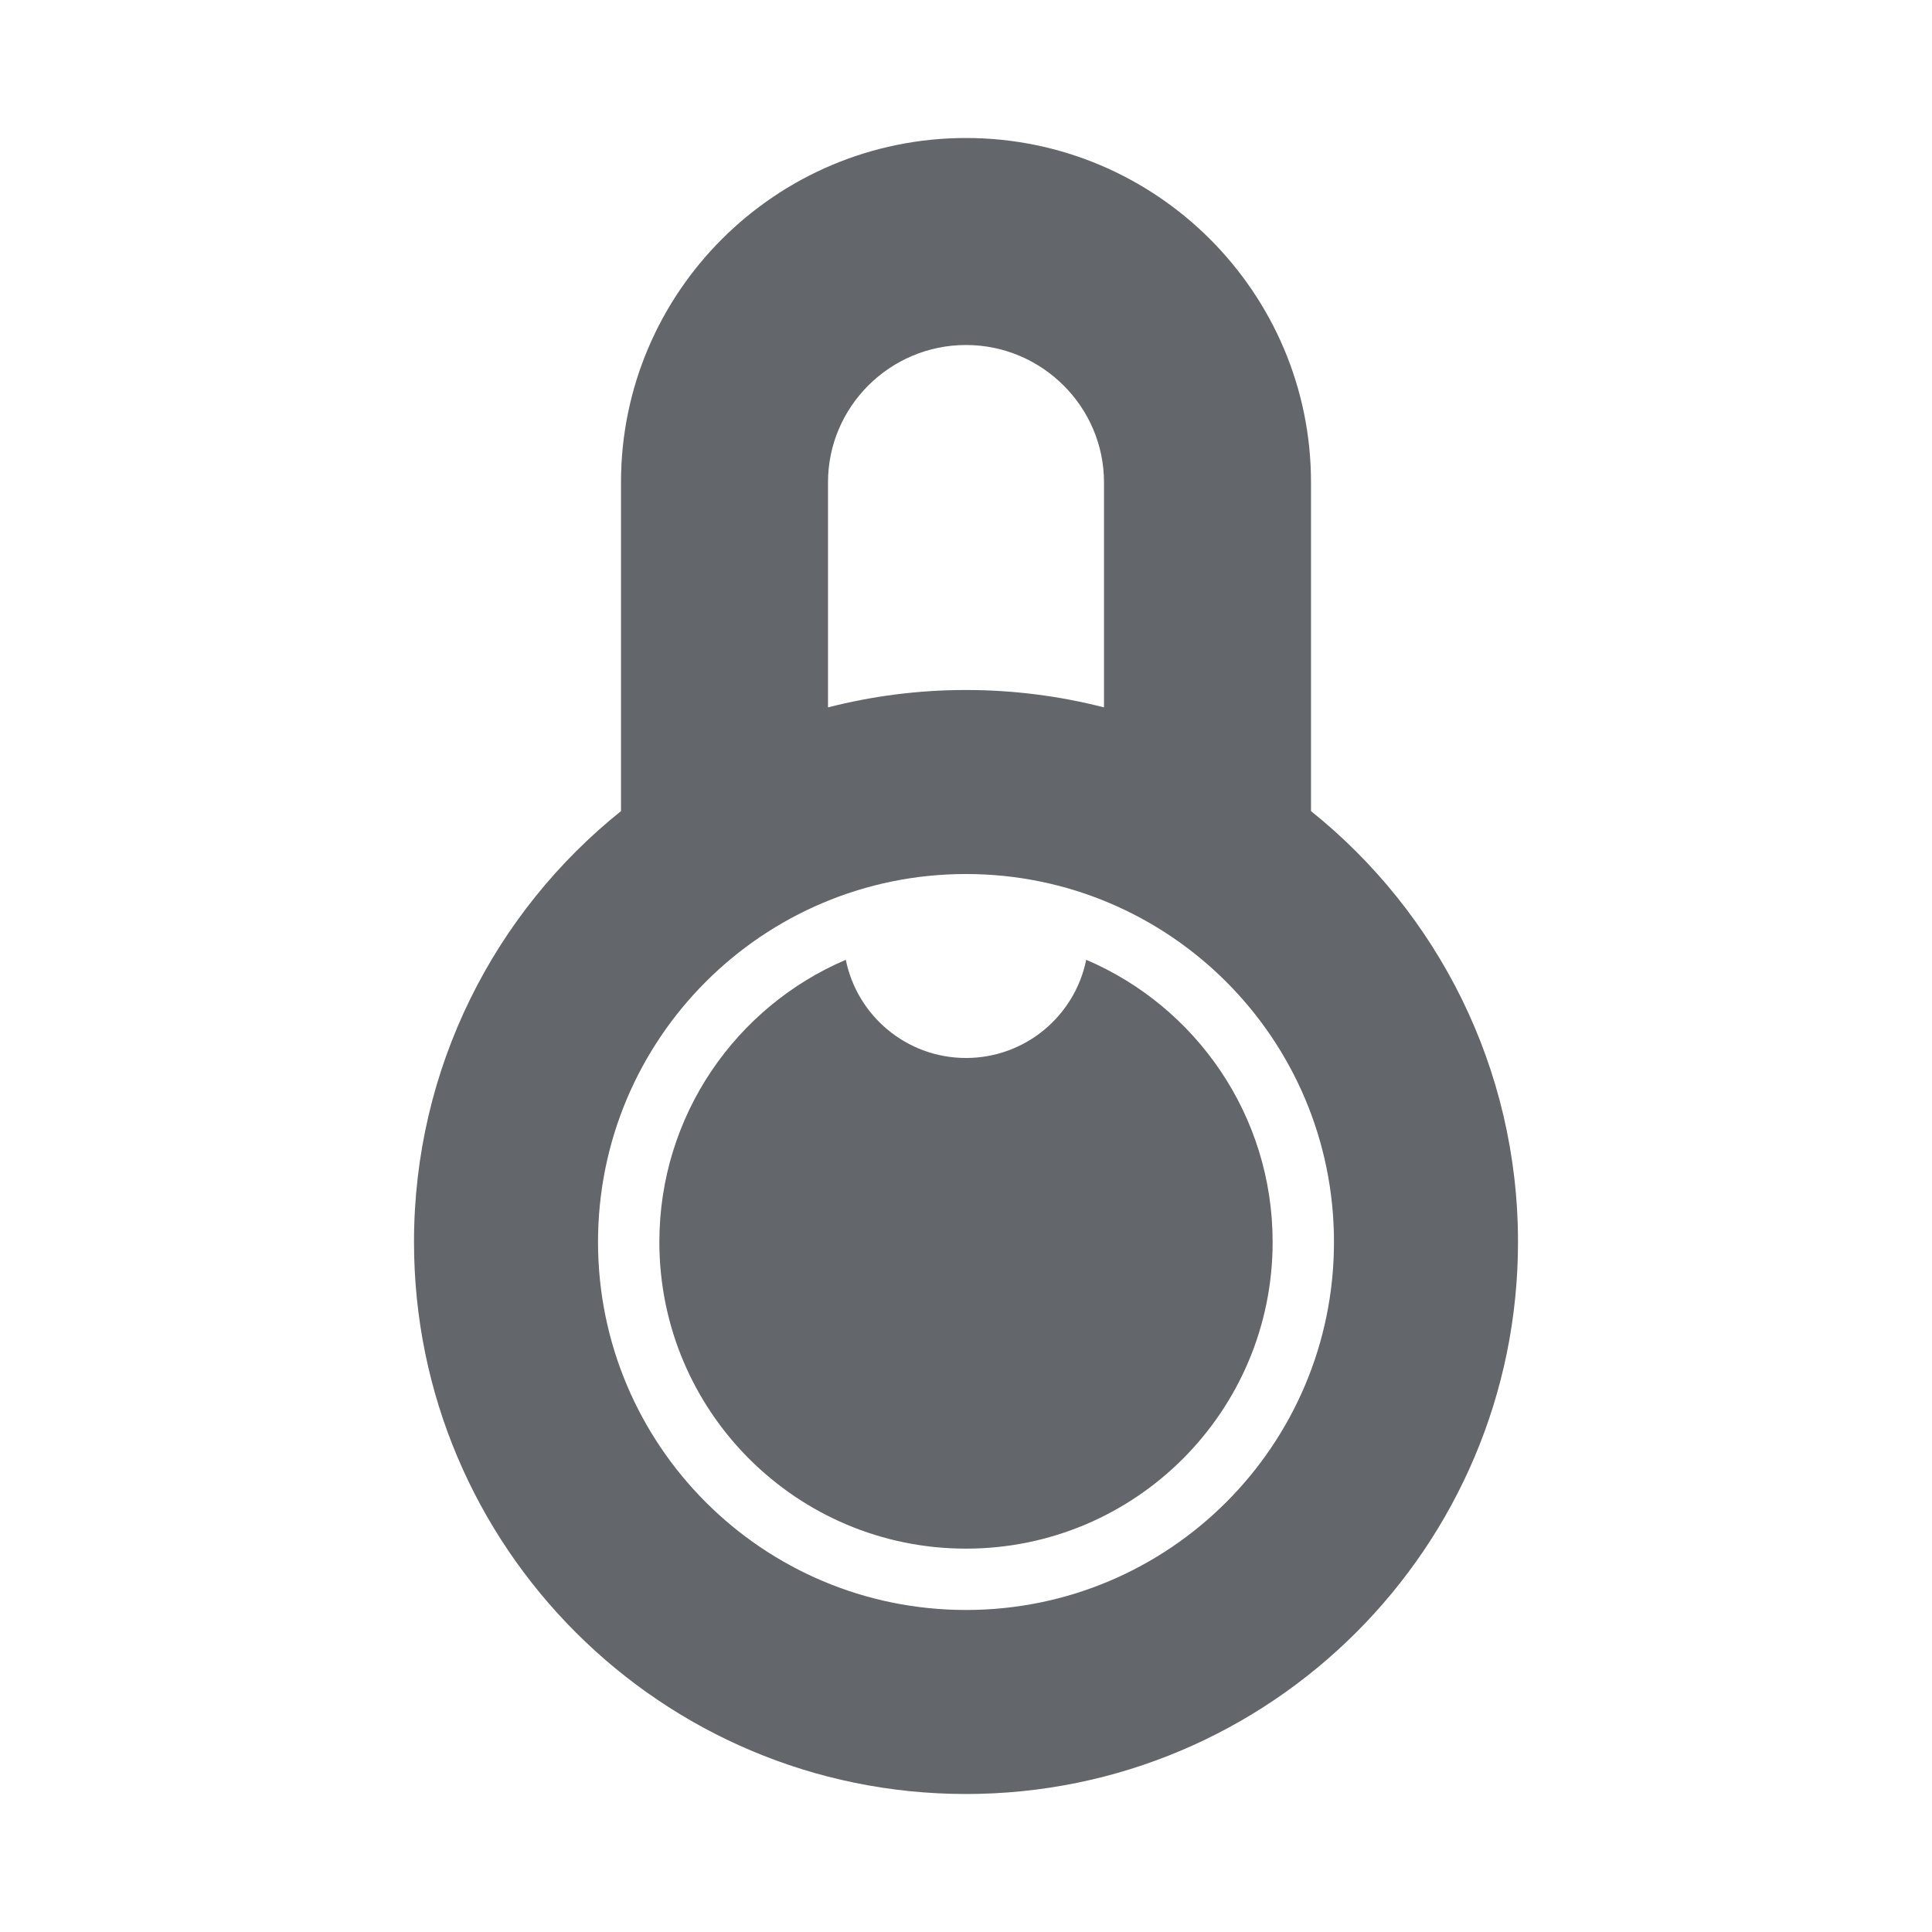 <?xml version="1.0" encoding="UTF-8"?>
<svg width="28px" height="28px" viewBox="0 0 28 28" version="1.1" xmlns="http://www.w3.org/2000/svg" xmlns:xlink="http://www.w3.org/1999/xlink">
    <!-- Generator: Sketch 46.2 (44496) - http://www.bohemiancoding.com/sketch -->
    <title>locked</title>
    <desc>Created with Sketch.</desc>
    <defs></defs>
    <g id="Icons" stroke="none" stroke-width="1" fill="none" fill-rule="evenodd">
        <g id="locked" fill="#63666A">
            <path d="M9,11.755 L9,6.99 C9,4.234 11.244,2 14,2 C16.761,2 19,4.243 19,6.99 L19,11.755 C20.829,13.221 22,15.474 22,18 C22,22.418 18.418,26 14,26 C9.582,26 6,22.418 6,18 C6,15.474 7.171,13.221 9,11.755 Z M12,10.252 C12.639,10.088 13.309,10 14,10 C14.691,10 15.361,10.088 16,10.252 L16,6.99 C16,5.897 15.102,5 14,5 C12.897,5 12,5.895 12,6.99 L12,10.252 Z M14,23.333 C16.946,23.333 19.333,20.946 19.333,18 C19.333,15.054 16.946,12.667 14,12.667 C11.054,12.667 8.667,15.054 8.667,18 C8.667,20.946 11.054,23.333 14,23.333 Z M15.742,13.91 C17.331,14.588 18.444,16.164 18.444,18 C18.444,20.455 16.455,22.444 14,22.444 C11.545,22.444 9.556,20.455 9.556,18 C9.556,16.164 10.669,14.588 12.258,13.91 C12.422,14.722 13.14,15.333 14,15.333 C14.86,15.333 15.578,14.722 15.742,13.91 L15.742,13.91 Z"></path>
        </g>
    </g>
</svg>